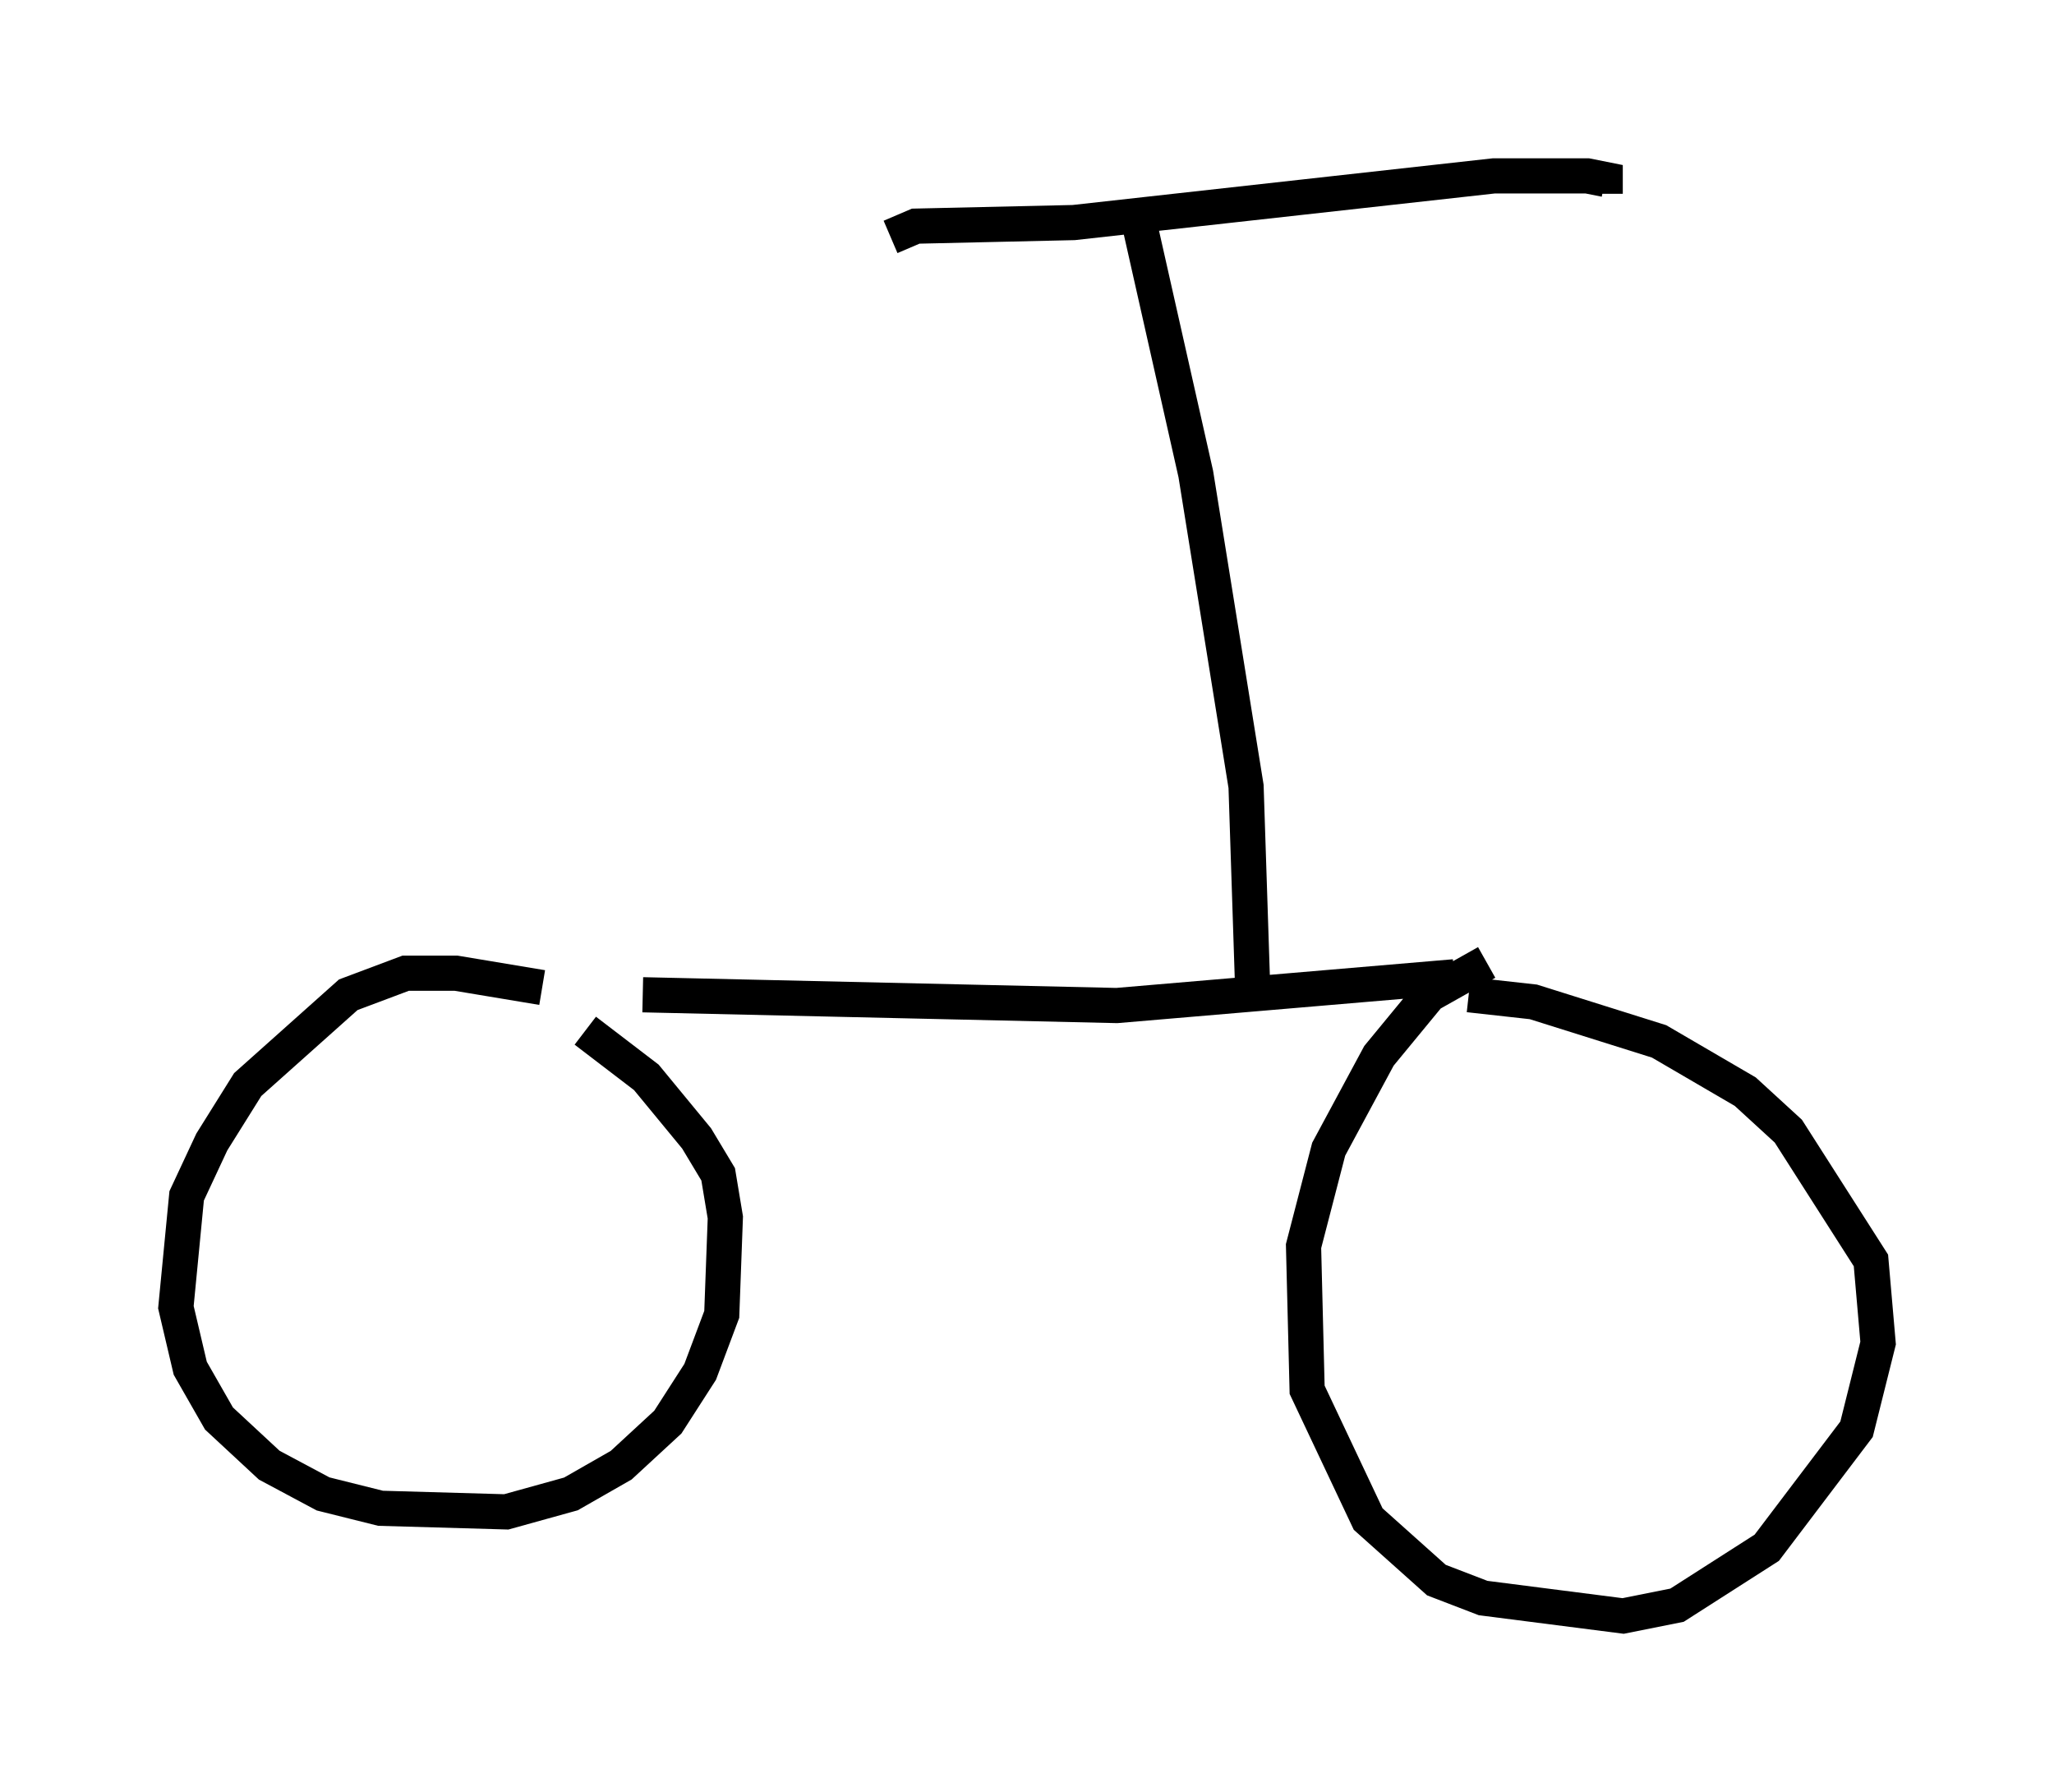 <?xml version="1.0" encoding="utf-8" ?>
<svg baseProfile="full" height="50.936" version="1.1" width="58.388" xmlns="http://www.w3.org/2000/svg" xmlns:ev="http://www.w3.org/2001/xml-events" xmlns:xlink="http://www.w3.org/1999/xlink"><defs /><rect fill="white" height="50.936" width="58.388" x="0" y="0" /><path d="M17.25, 28.888 m-1.838, -0.817 l-2.45, -0.408 -1.429, 0.0 l-1.633, 0.613 -2.858, 2.552 l-1.021, 1.633 -0.715, 1.531 l-0.306, 3.165 0.408, 1.735 l0.817, 1.429 1.429, 1.327 l1.531, 0.817 1.633, 0.408 l3.573, 0.102 1.838, -0.51 l1.429, -0.817 1.327, -1.225 l0.919, -1.429 0.613, -1.633 l0.102, -2.756 -0.204, -1.225 l-0.613, -1.021 -1.429, -1.735 l-1.735, -1.327 m1.633, -1.021 l13.475, 0.306 9.596, -0.817 m0.919, -0.408 l-1.633, 0.919 -1.429, 1.735 l-1.429, 2.654 -0.715, 2.756 l0.102, 4.083 1.735, 3.675 l1.94, 1.735 1.327, 0.51 l3.981, 0.51 1.531, -0.306 l2.552, -1.633 2.552, -3.369 l0.613, -2.45 -0.204, -2.348 l-2.348, -3.675 -1.225, -1.123 l-2.45, -1.429 -3.573, -1.123 l-1.838, -0.204 m-6.125, 0.306 l-0.204, -6.227 -1.429, -8.881 l-1.633, -7.248 m-7.044, 0.51 l0.715, -0.306 4.492, -0.102 l11.944, -1.327 2.654, 0.0 l0.51, 0.102 0.0, 0.408 " fill="none" stroke="black" stroke-width="1" /></svg>